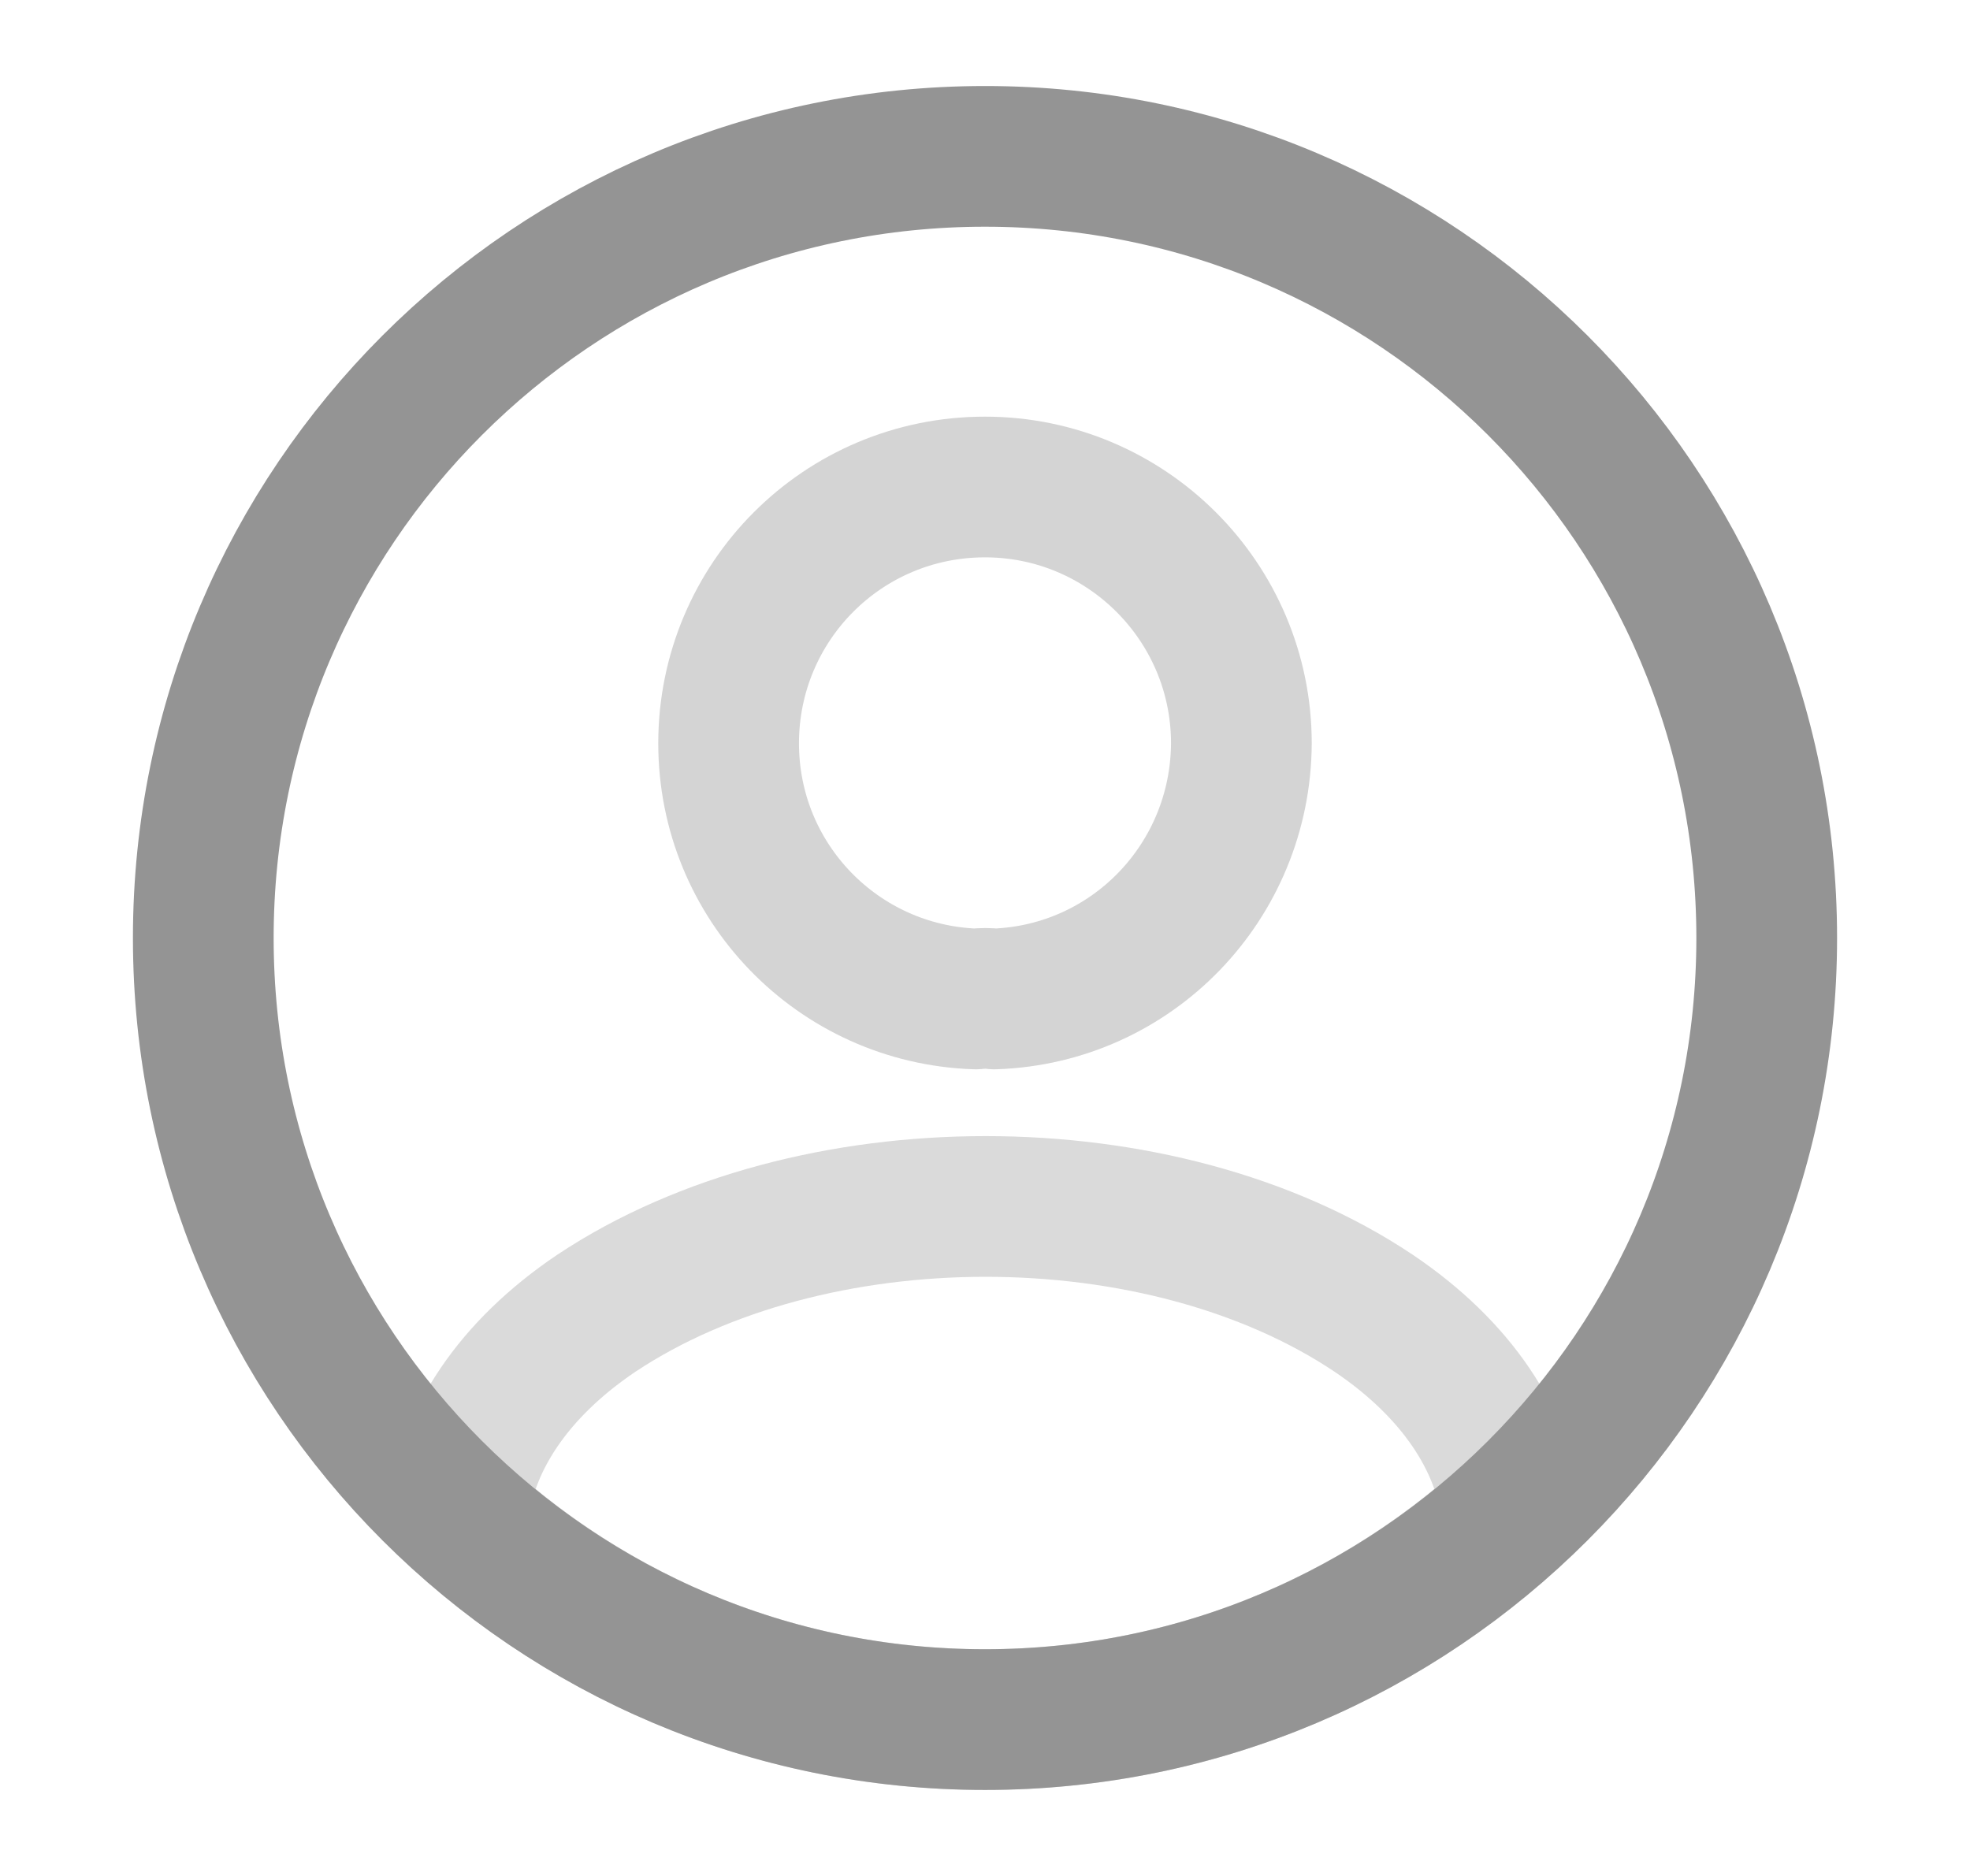 <svg width="21" height="20" viewBox="0 0 21 20" fill="none" xmlns="http://www.w3.org/2000/svg">
<path opacity="0.4" d="M10.6 10.65C10.542 10.642 10.467 10.642 10.4 10.65C8.933 10.6 7.767 9.4 7.767 7.925C7.767 6.417 8.983 5.192 10.5 5.192C12.008 5.192 13.233 6.417 13.233 7.925C13.225 9.4 12.067 10.6 10.6 10.65Z" stroke="#949494" stroke-width="1.5" stroke-linecap="round" stroke-linejoin="round"/>
<path opacity="0.34" d="M16.117 16.15C14.633 17.508 12.667 18.333 10.5 18.333C8.333 18.333 6.367 17.508 4.883 16.15C4.967 15.367 5.467 14.6 6.358 14C8.642 12.483 12.375 12.483 14.642 14C15.533 14.6 16.033 15.367 16.117 16.15Z" stroke="#949494" stroke-width="1.5" stroke-linecap="round" stroke-linejoin="round"/>
<path d="M10.5 18.333C15.102 18.333 18.833 14.602 18.833 10C18.833 5.398 15.102 1.667 10.5 1.667C5.897 1.667 2.167 5.398 2.167 10C2.167 14.602 5.897 18.333 10.5 18.333Z" stroke="#949494" stroke-width="1.5" stroke-linecap="round" stroke-linejoin="round"/>
</svg>
